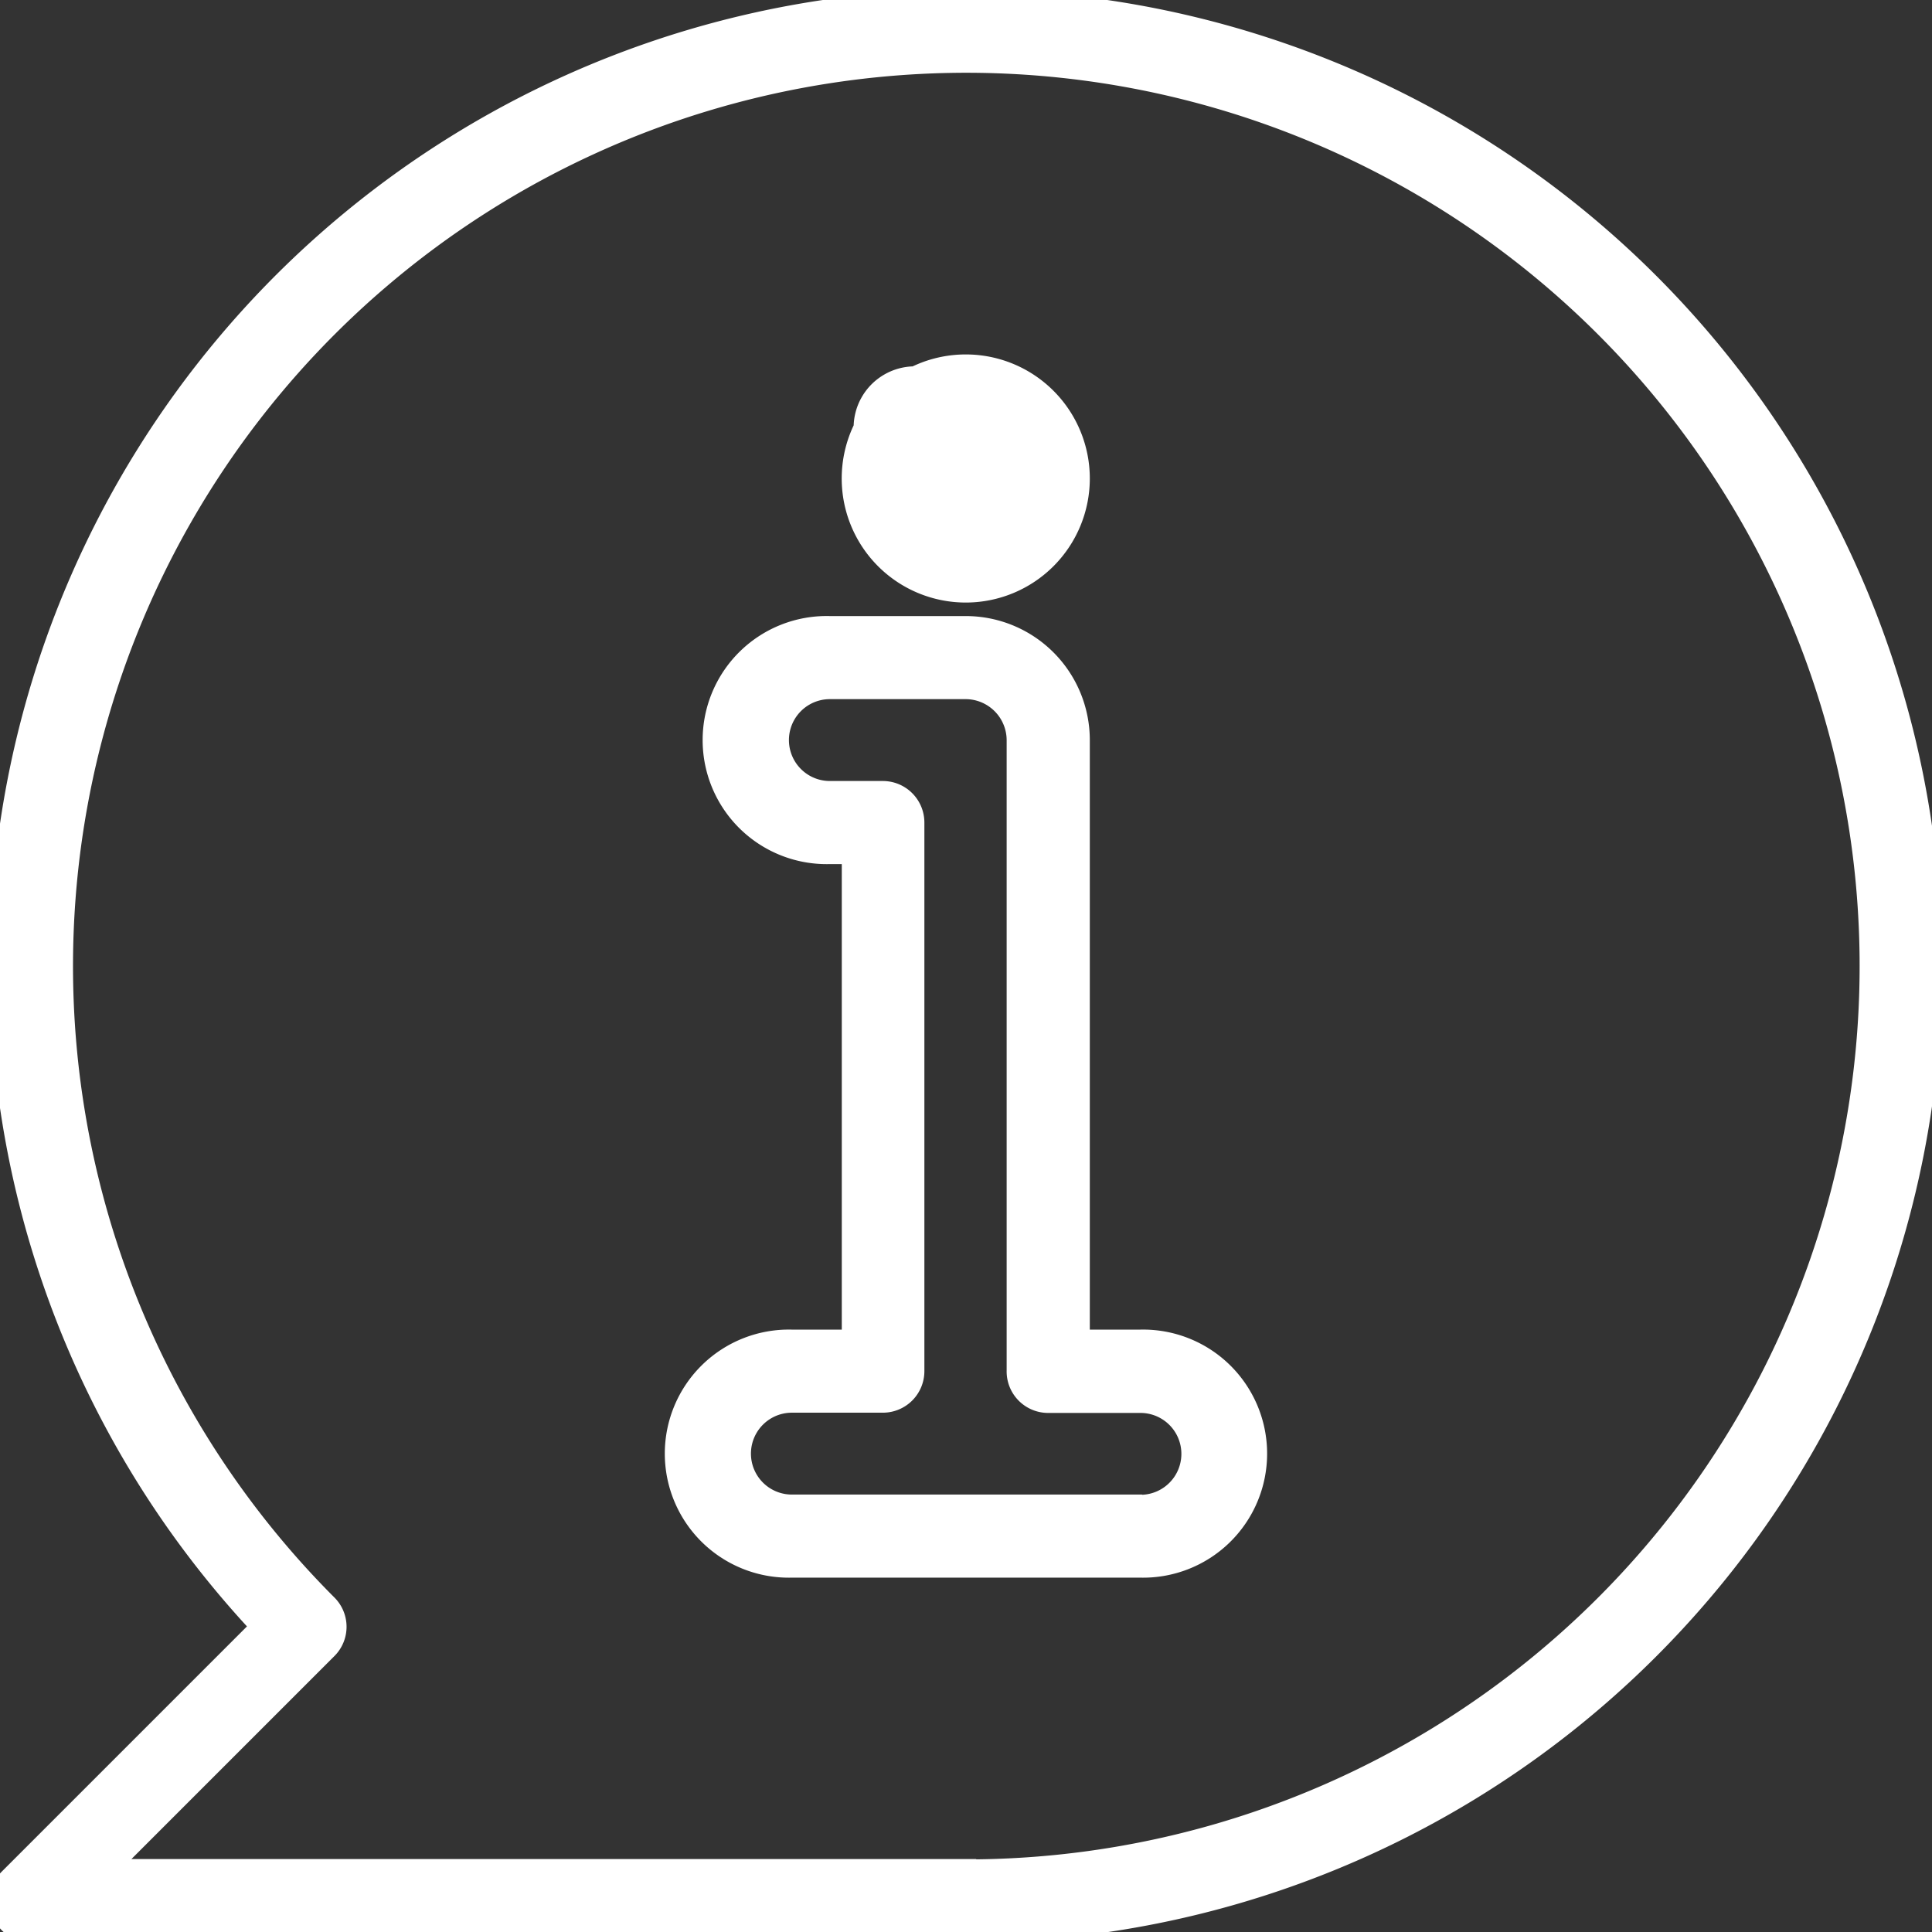 <svg xmlns="http://www.w3.org/2000/svg" xmlns:xlink="http://www.w3.org/1999/xlink" width="24" height="24" viewBox="0 0 24 24">
  <rect x="0" y="0" width="24" height="24" fill="#333333" stroke="none"/>
  <defs>
    <clipPath id="clip-path">
      <rect id="Rectangle_3503" data-name="Rectangle 3503" width="24" height="24" fill="#fff" stroke="#fff" stroke-width="1"/>
    </clipPath>
  </defs>
  <g id="Mask_Group_139" data-name="Mask Group 139" clip-path="url(#clip-path)">
    <g id="Layer_2" data-name="Layer 2" transform="translate(0 0.001)">
      <path id="Path_2665" data-name="Path 2665" d="M12.9.9A12,12,0,0,0,4.15,21.109L1.017,24.242a.387.387,0,0,0,.274.661H12.9a12,12,0,0,0,0-24Zm0,23.225H2.224l2.741-2.741a.385.385,0,0,0,0-.547A11.226,11.226,0,1,1,12.9,24.129Z" transform="translate(-0.903 -0.903)" fill="#fff" stroke="#fff" stroke-width="0.258"/>
      <path id="Path_2666" data-name="Path 2666" d="M12.9,8.258a1.412,1.412,0,1,0-1.412-1.412A1.412,1.412,0,0,0,12.9,8.258Zm0-2.049a.632.632,0,1,0,0,.01Zm2.163,11.339h-.751V10.1A1.412,1.412,0,0,0,12.9,8.684h-1.69a1.412,1.412,0,1,0,0,2.823h.279v6.041H10.74a1.412,1.412,0,1,0,0,2.823h4.325a1.412,1.412,0,1,0,0-2.823Zm0,2.049H10.74a.637.637,0,0,1,0-1.275h1.13a.387.387,0,0,0,.387-.387V11.12a.387.387,0,0,0-.387-.387h-.658a.637.637,0,1,1,0-1.275H12.9a.64.64,0,0,1,.637.637v7.83a.387.387,0,0,0,.395.4h1.138a.637.637,0,1,1,0,1.275Z" transform="translate(-0.903 -0.903)" fill="#fff" stroke="#fff" stroke-width="0.258"/>
    </g>
  </g>
</svg>
